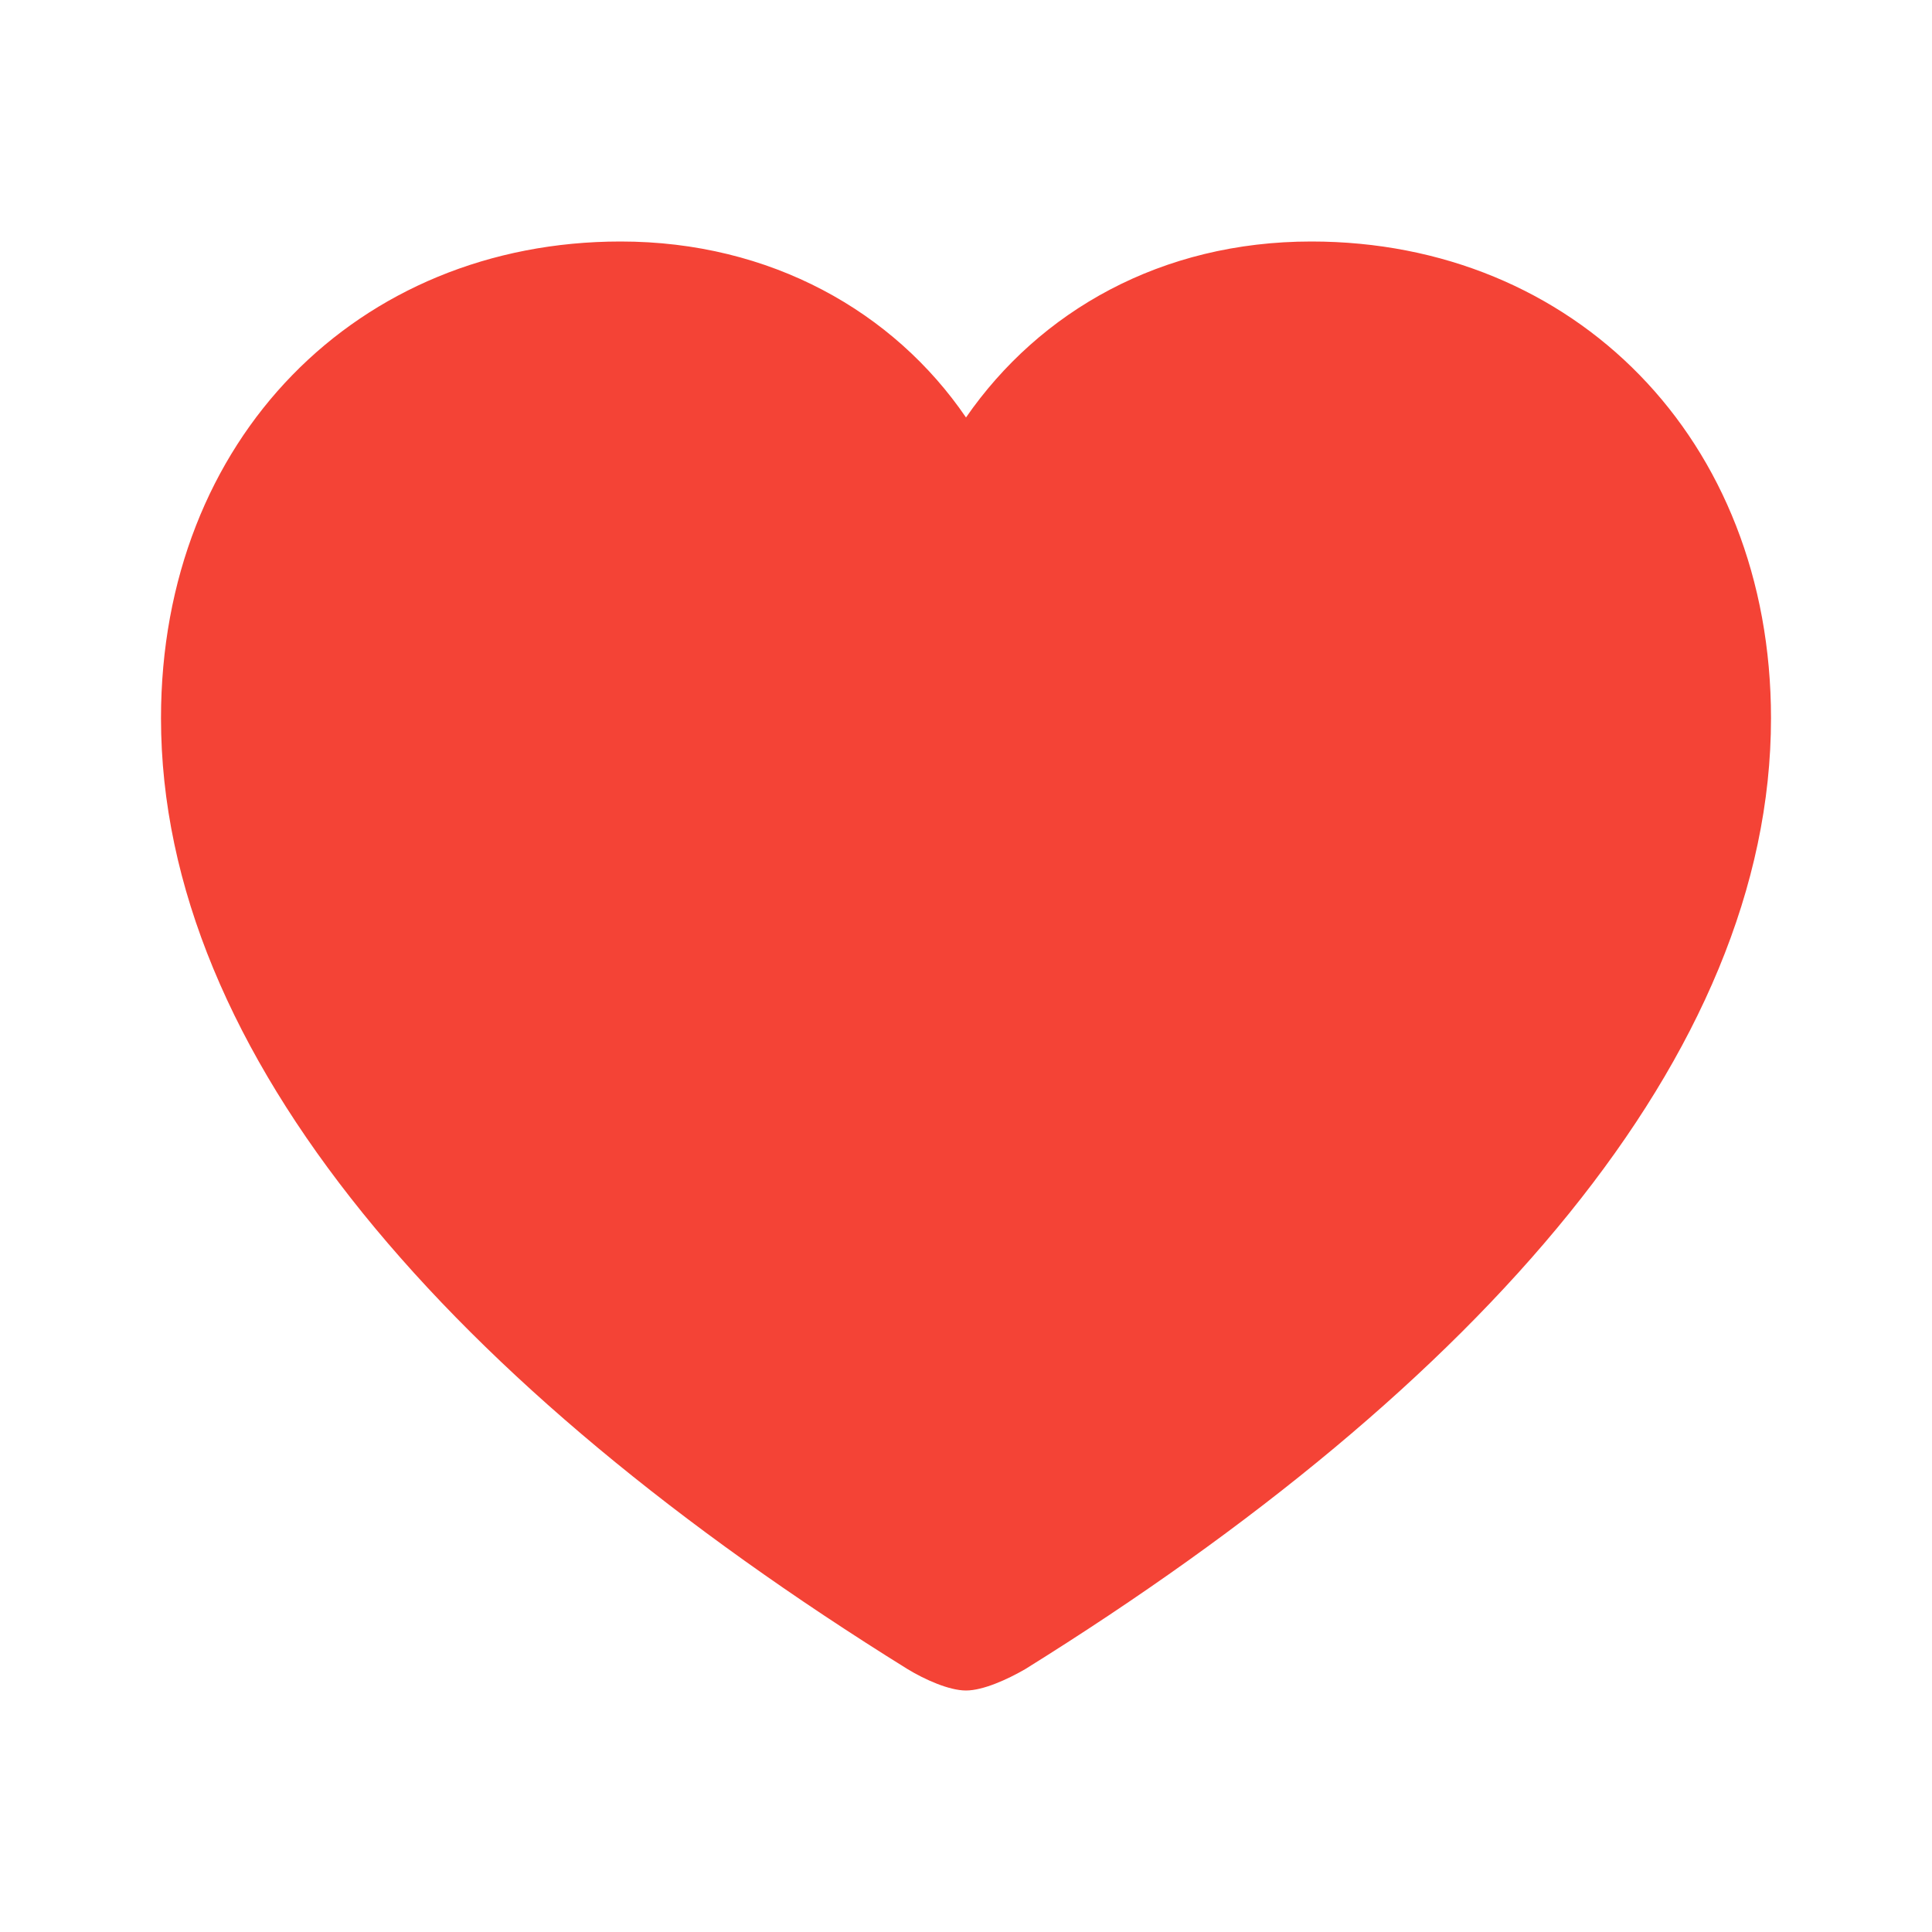 <svg width="24" height="24" viewBox="0 0 24 24" fill="none" xmlns="http://www.w3.org/2000/svg">
<path fill-rule="evenodd" clip-rule="evenodd" d="M12.735 20.735C12.514 20.863 12.211 21 12 21C11.789 21 11.486 20.863 11.275 20.735C5.595 17.206 2 13.098 2 8.922C2 5.451 4.447 3 7.71 3C9.573 3 11.104 3.873 12 5.186C12.916 3.863 14.427 3 16.29 3C19.553 3 22 5.451 22 8.922C22 13.098 18.405 17.206 12.735 20.735Z" fill="#F44336"/>
</svg>
